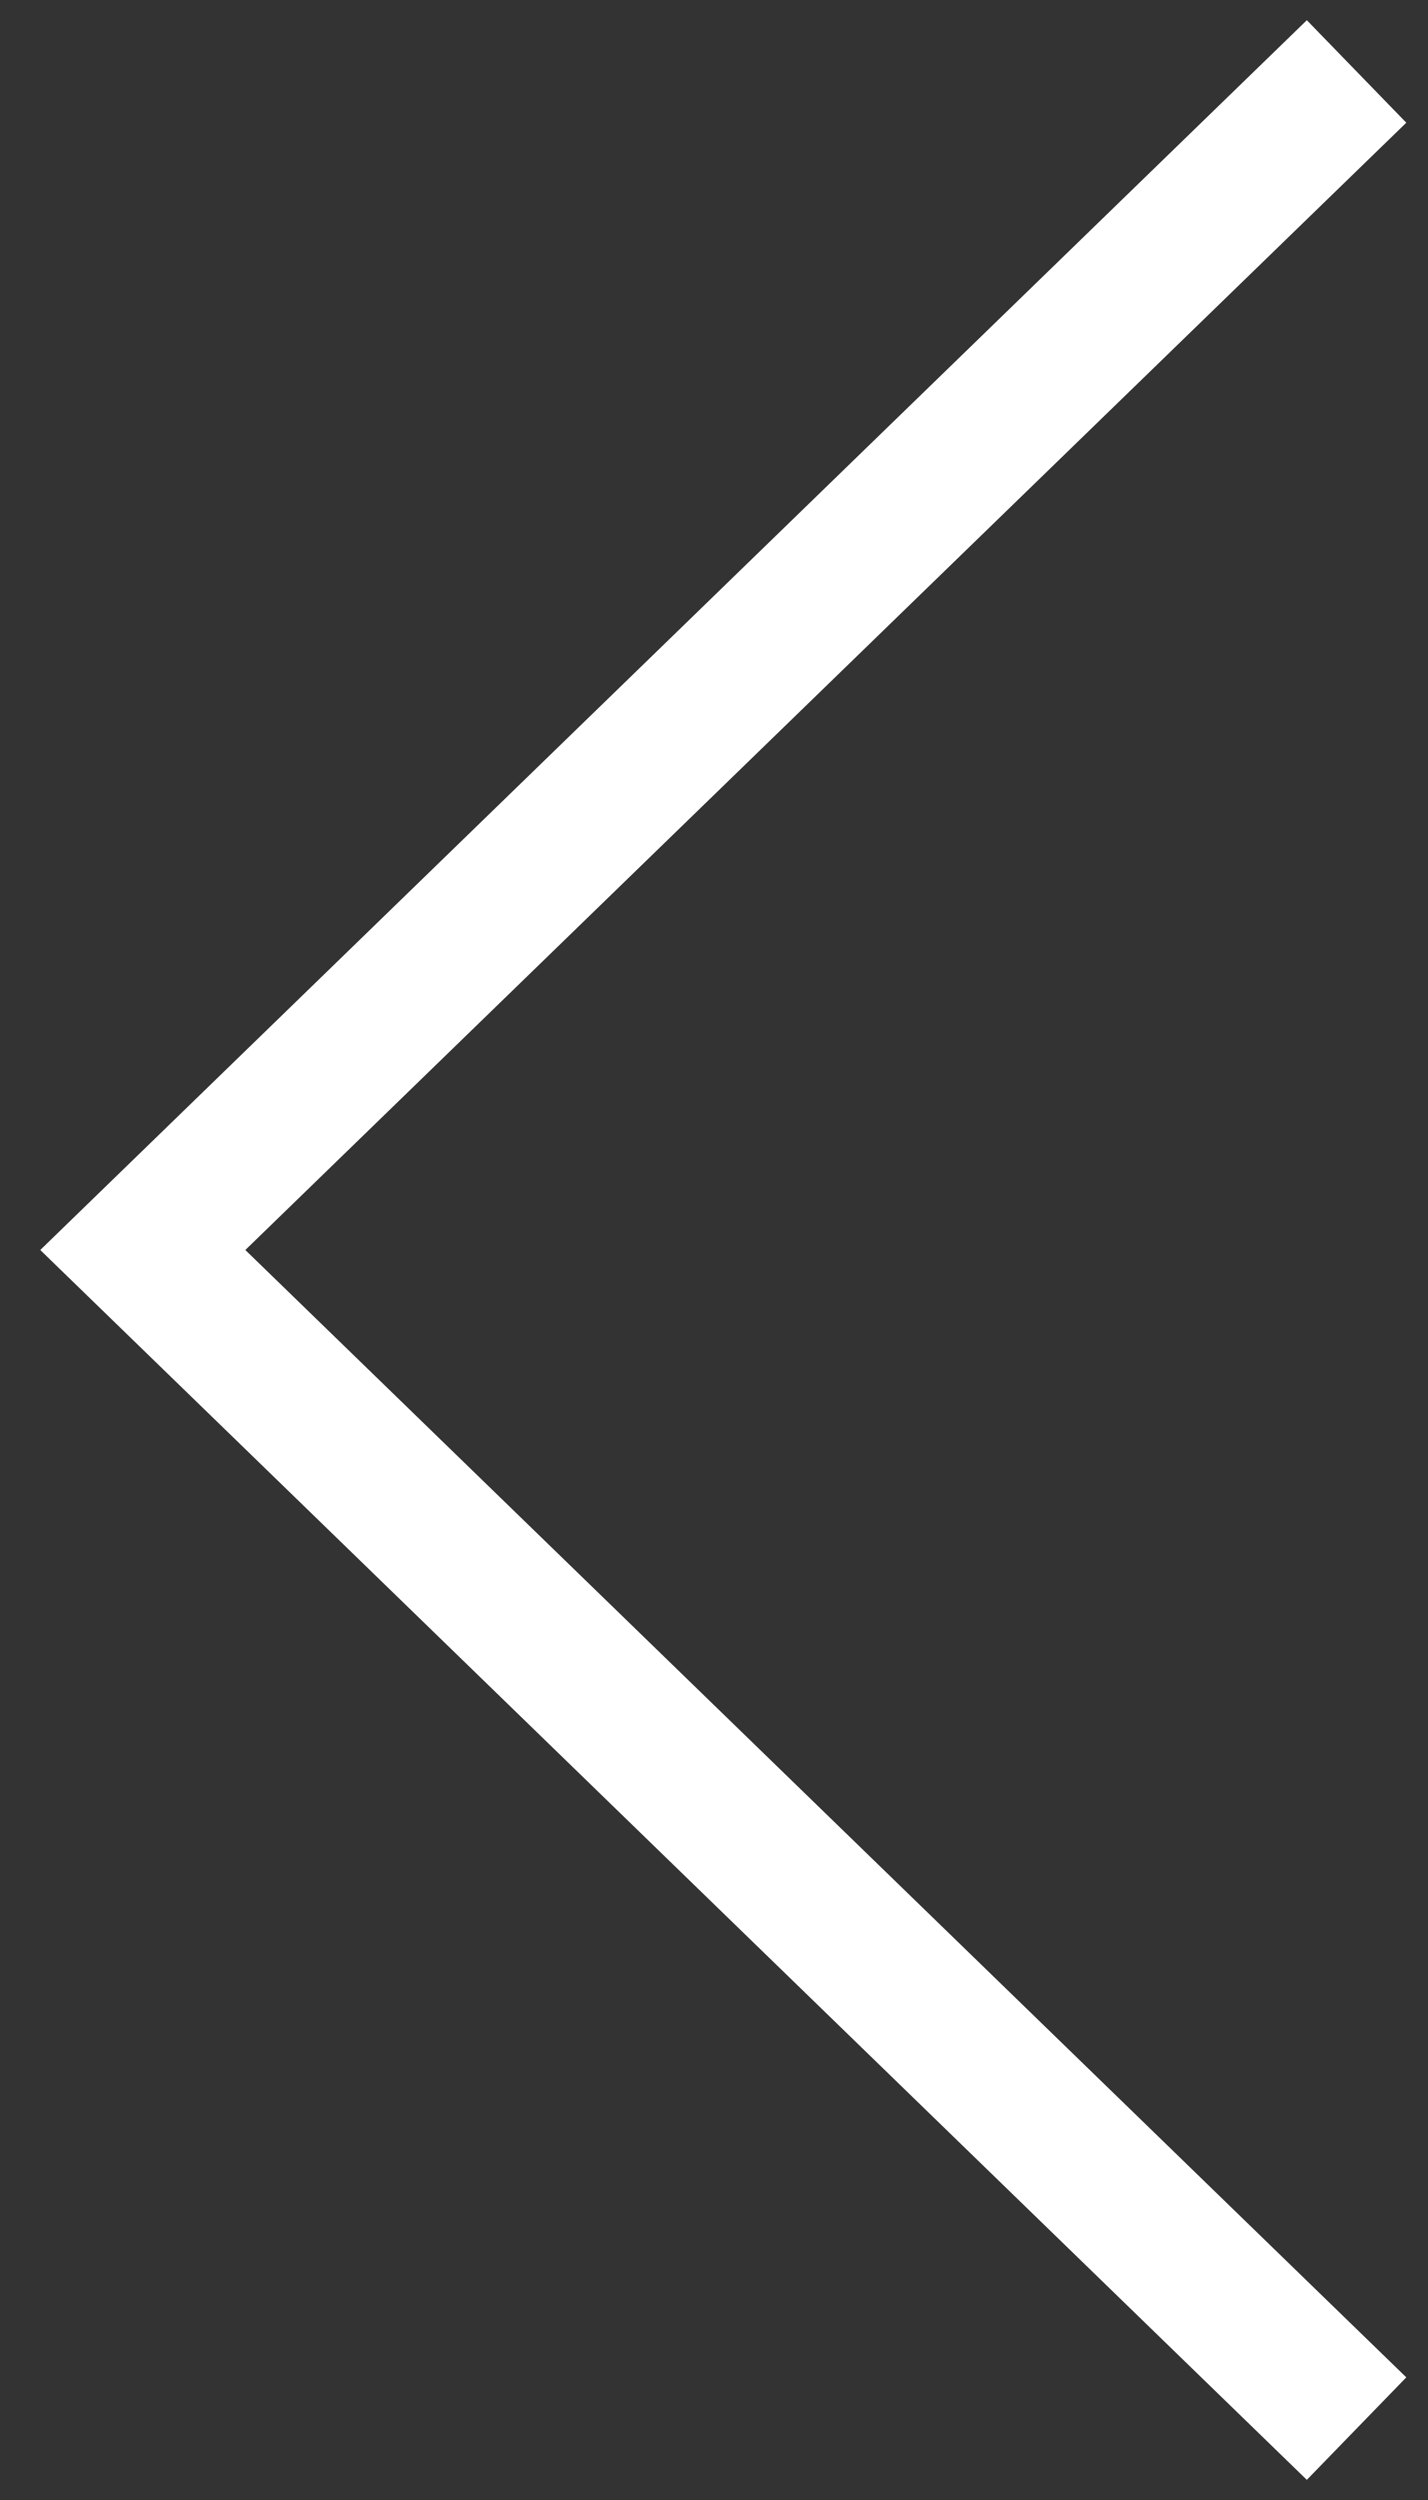 <svg width="20" height="35" viewBox="0 0 20 35" fill="none" xmlns="http://www.w3.org/2000/svg">
<rect x="0" y="0" width="20" height="35" fill="#333333" stroke="none"/>
<path fill-rule="evenodd" clip-rule="evenodd" d="M18.303 34.718L0.564 17.5L18.303 0.283L19.696 1.718L3.436 17.5L19.696 33.283L18.303 34.718Z" fill="white"/>
</svg>
